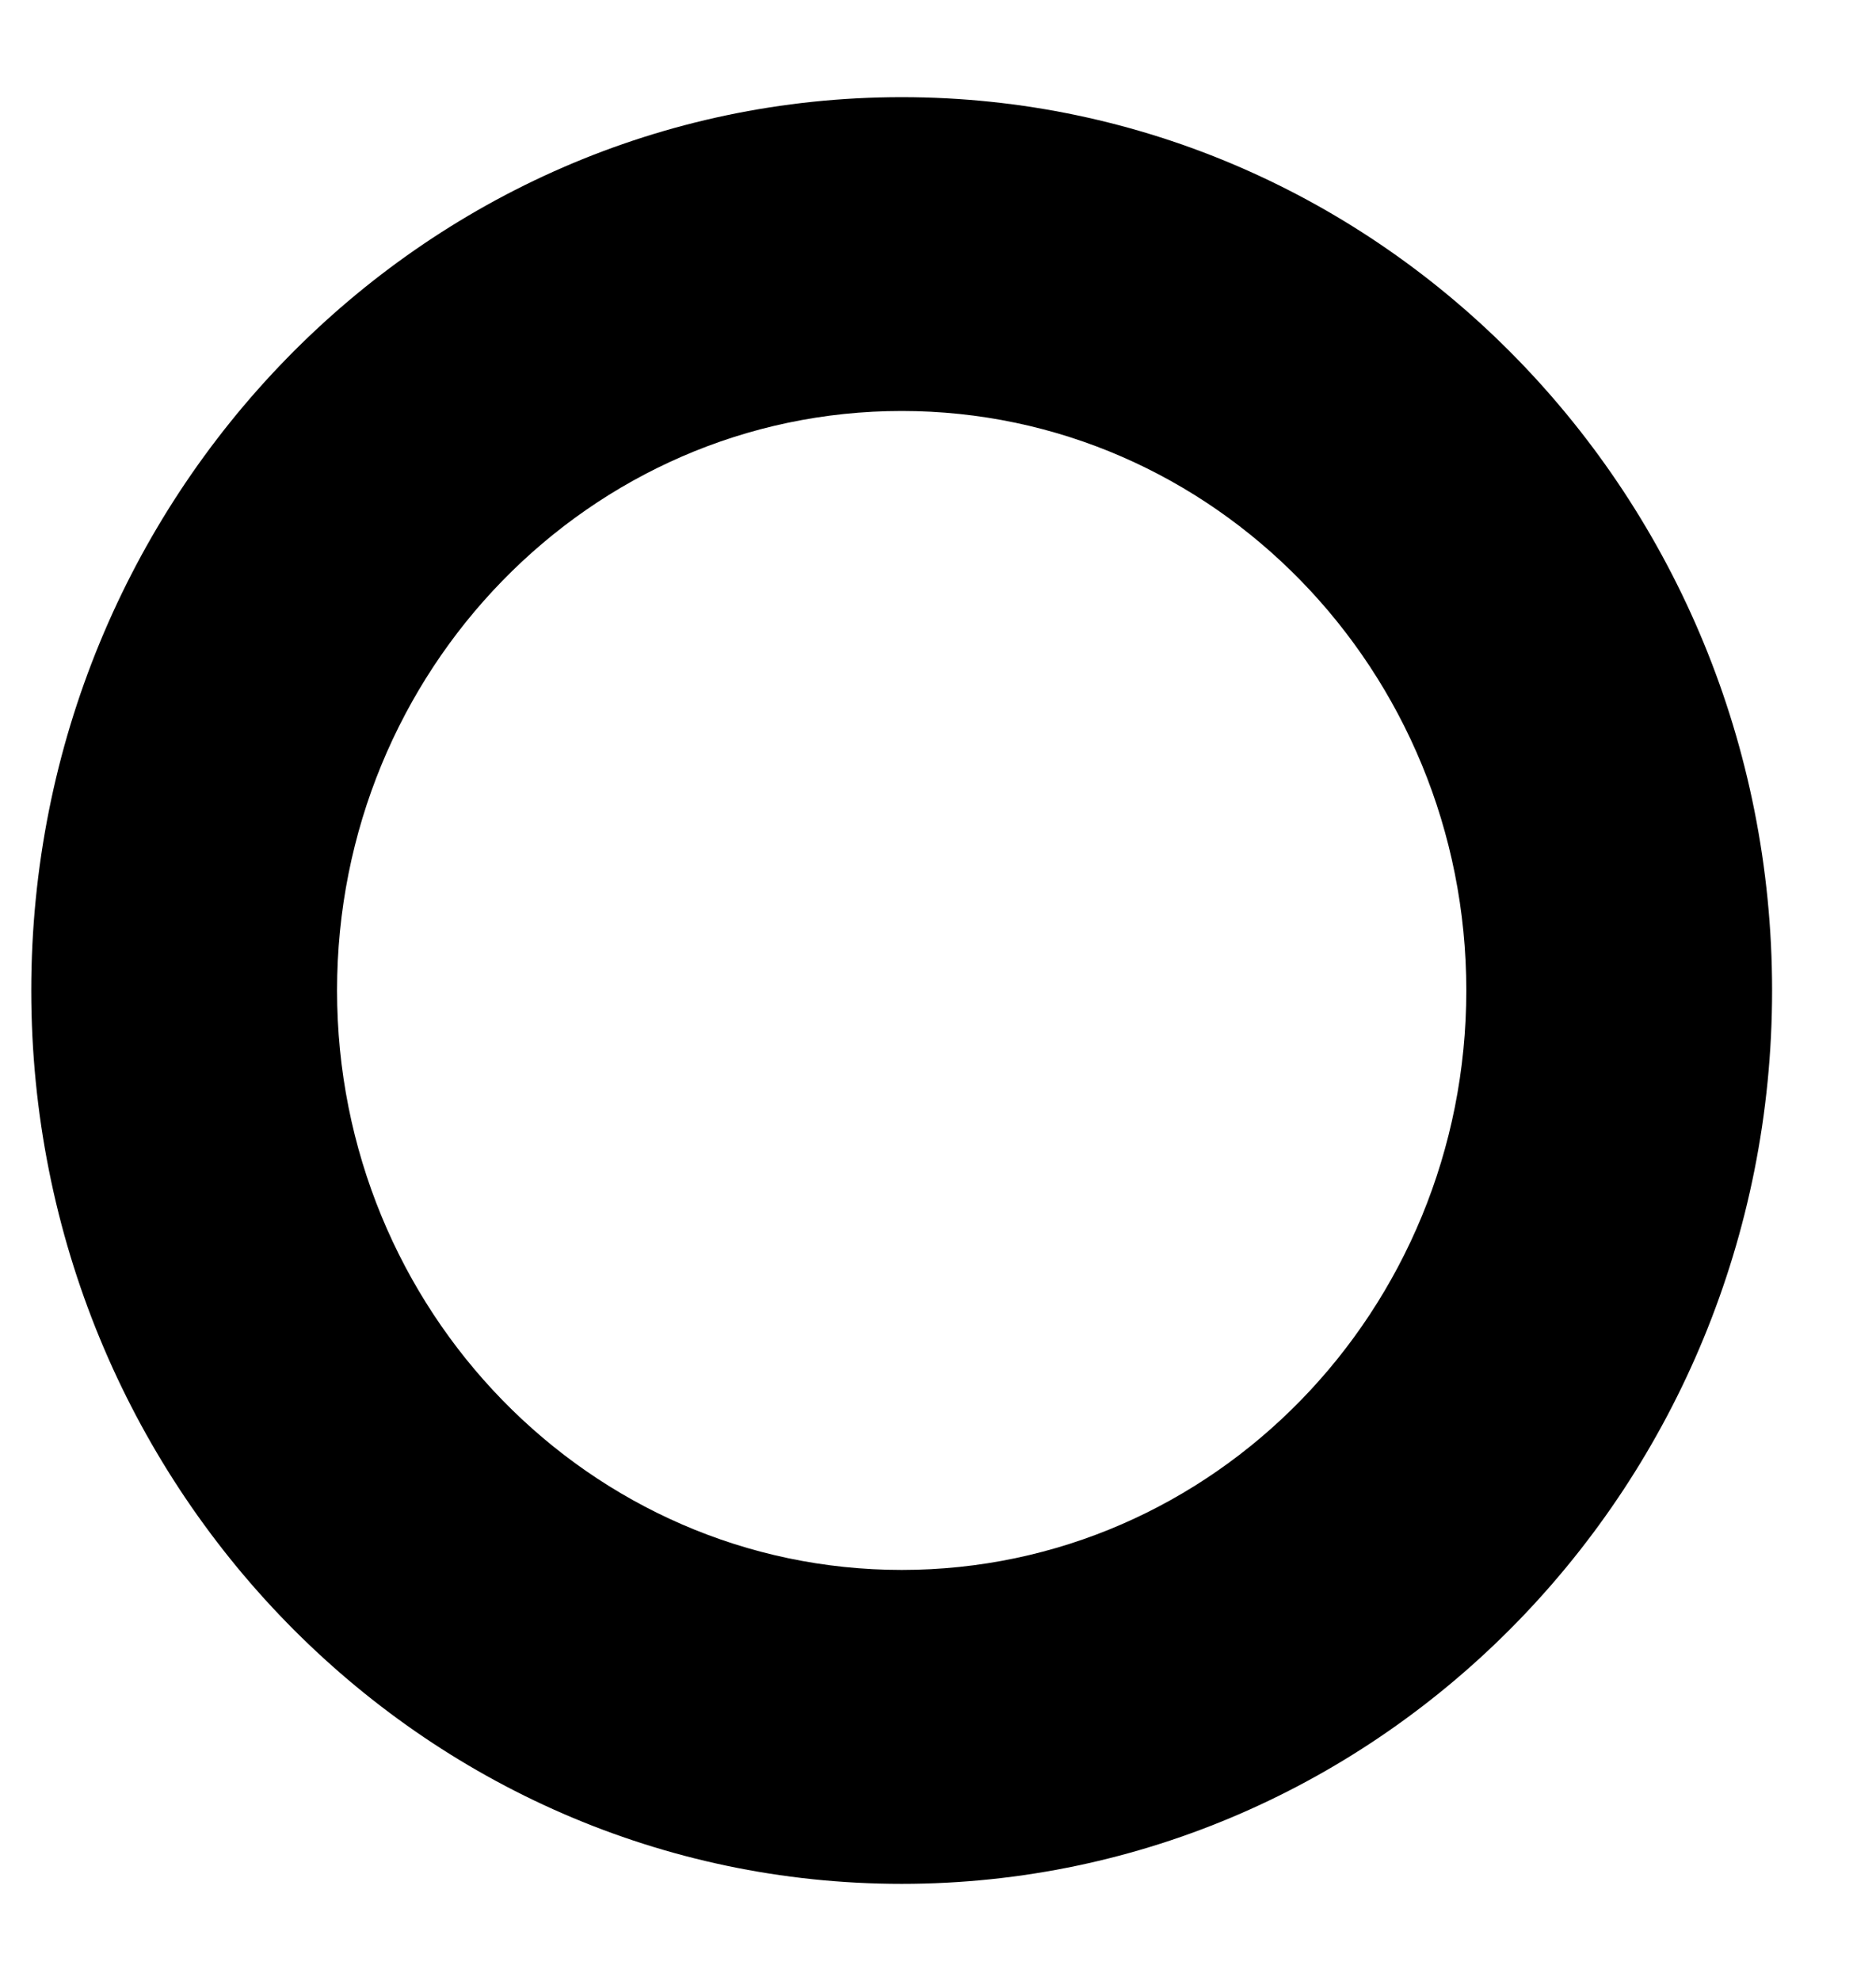<svg width="18" height="19" viewBox="0 0 18 19" fill="none" xmlns="http://www.w3.org/2000/svg">
<path d="M8.652 0.932C4.041 0.932 0.3 4.77 0.3 9.5C0.3 14.231 4.041 18.069 8.652 18.069C13.262 18.069 17.003 14.231 17.003 9.5C17.003 4.77 13.262 0.932 8.652 0.932ZM8.652 15.058C5.66 15.058 3.234 12.569 3.234 9.5C3.234 6.431 5.66 3.942 8.652 3.942C11.643 3.942 14.069 6.431 14.069 9.5C14.069 12.569 11.643 15.058 8.652 15.058Z" fill="black"/>
</svg>
